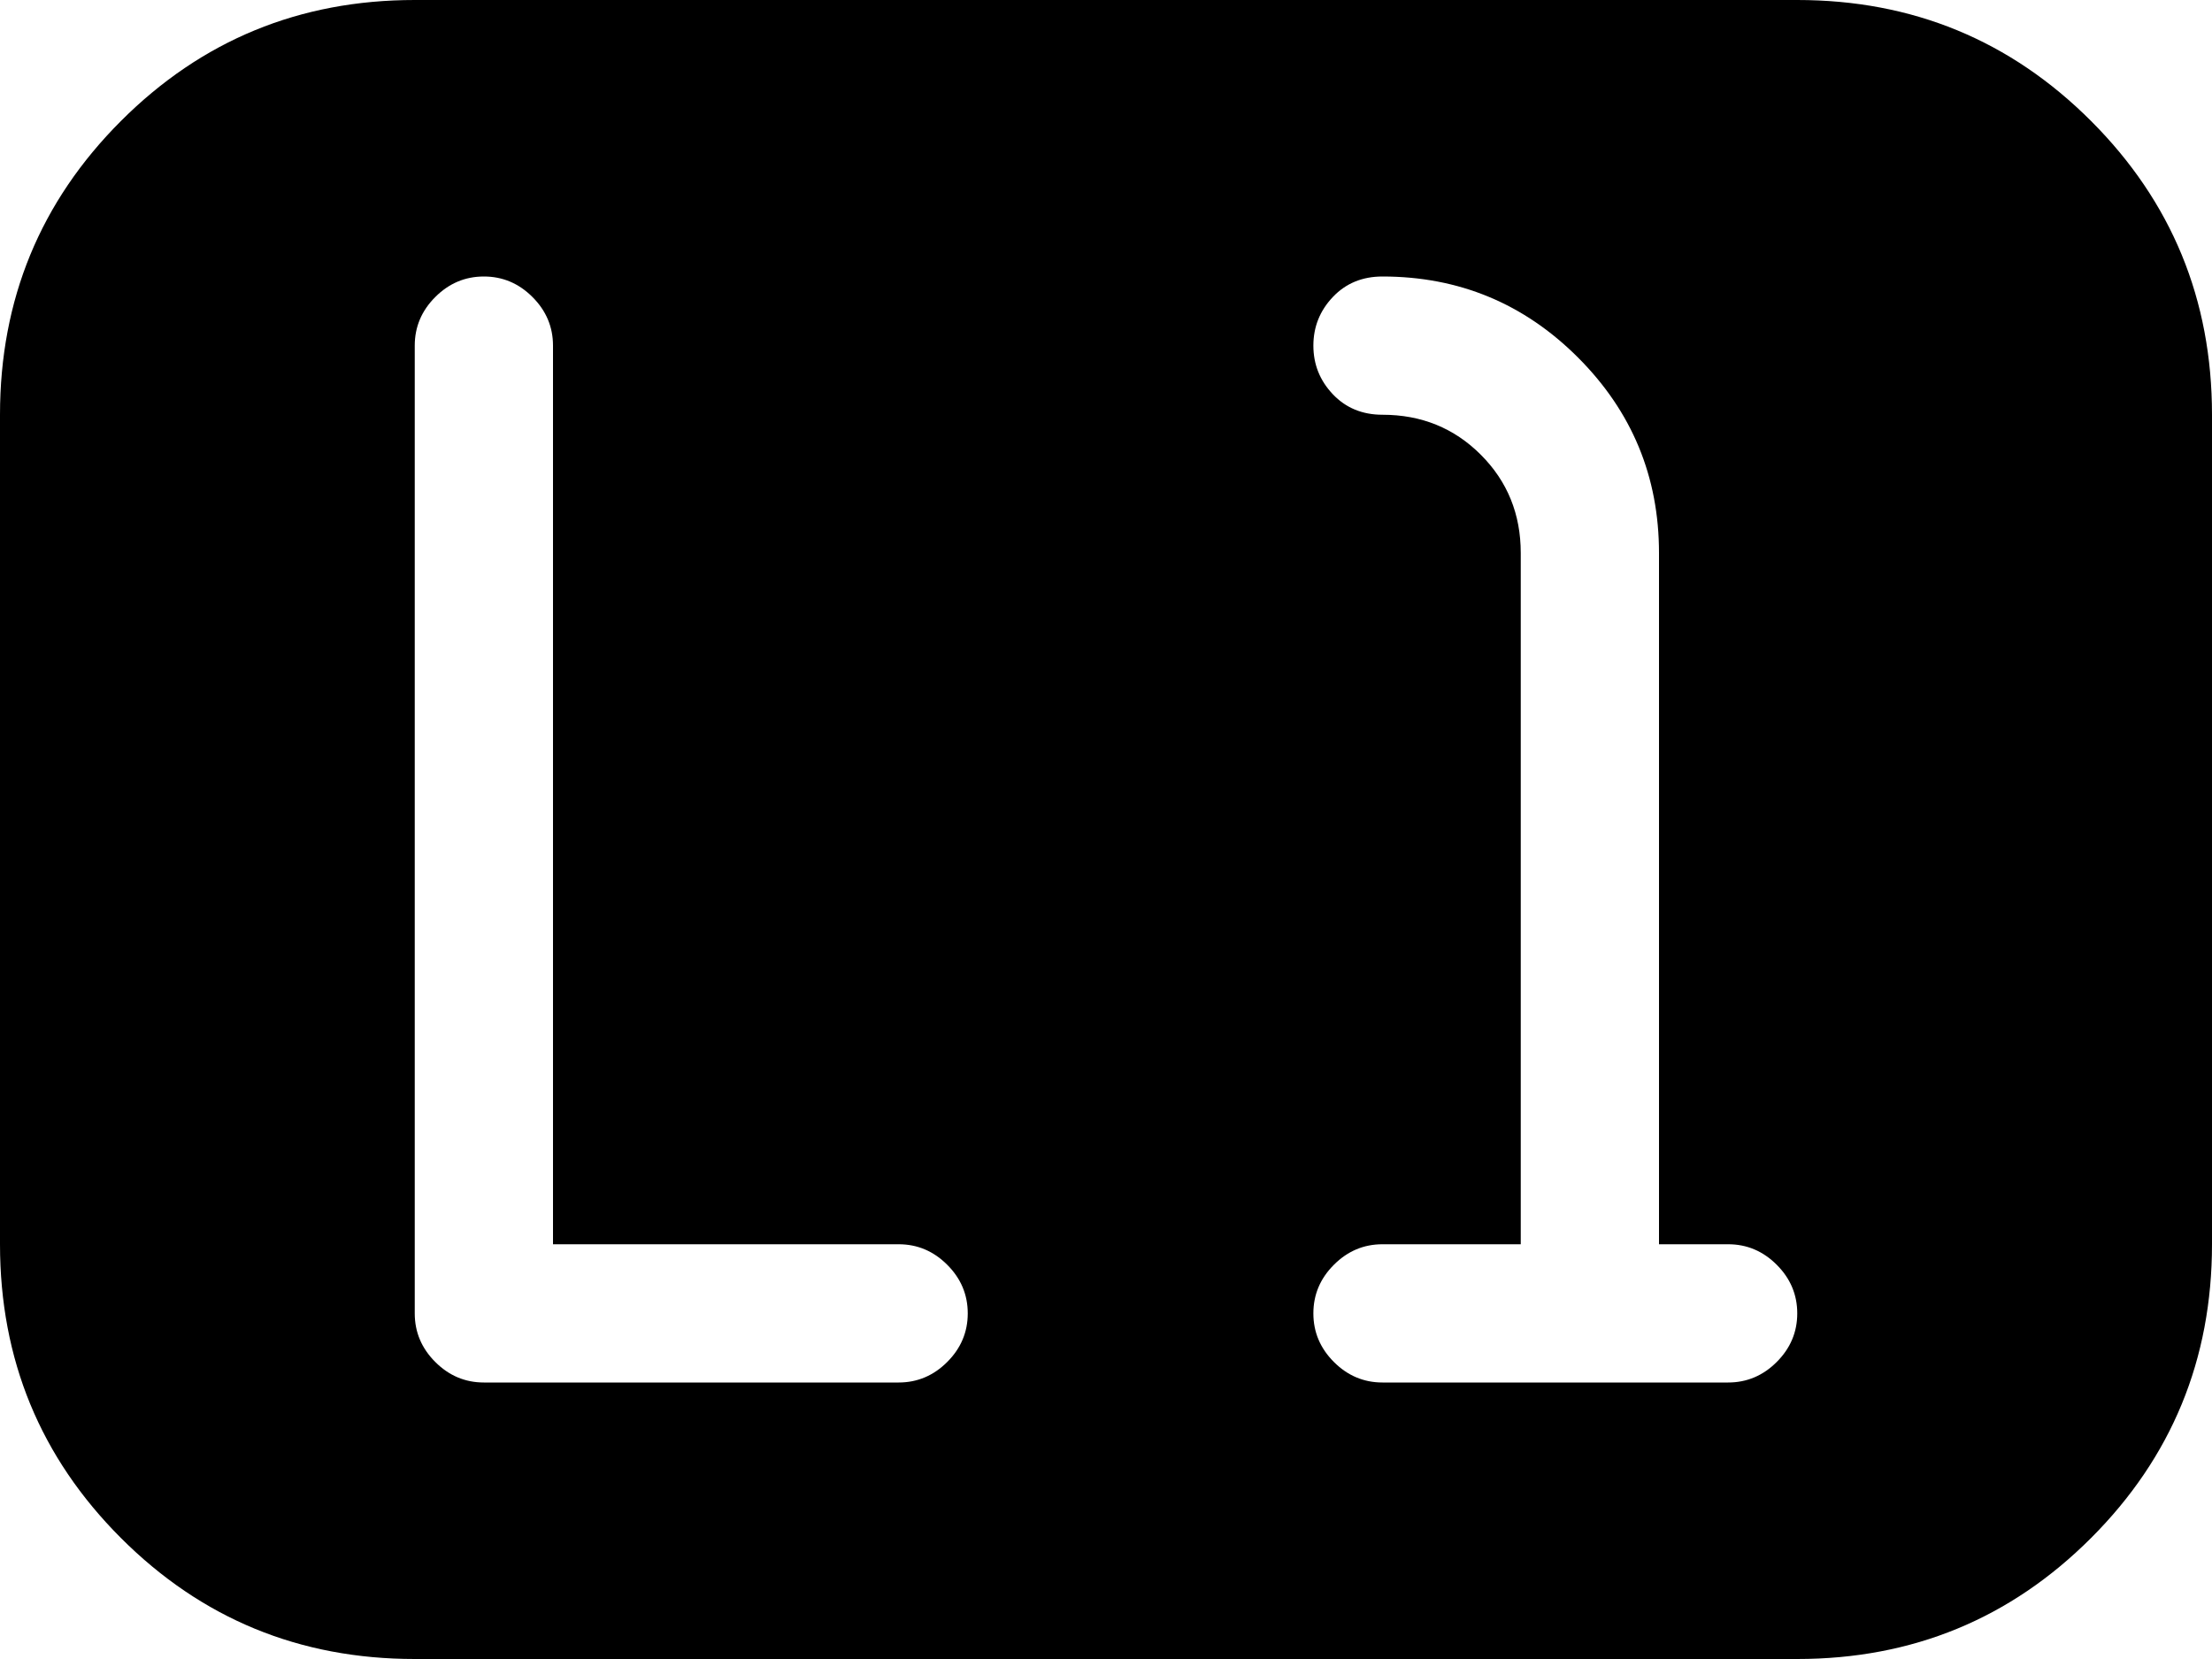 <svg xmlns="http://www.w3.org/2000/svg" xmlns:xlink="http://www.w3.org/1999/xlink" width="1024" height="768" viewBox="0 0 1024 768"><path fill="currentColor" d="M832 768H192q-80 0-136-56T0 576V192q0-80 56-136T192 0h640q80 0 136 56t56 136v384q0 80-56 136t-136 56M416 576H256V160q0-13-9.5-22.5T224 128t-22.5 9.5T192 160v448q0 13 9.5 22.5T224 640h192q13 0 22.5-9.5T448 608t-9.5-22.5T416 576m384 0h-32V256q0-53-37.5-90.5T640 128q-14 0-23 9.5t-9 22.5t9 22.5t23 9.5q27 0 45.5 18.5T704 256v320h-64q-13 0-22.5 9.5T608 608t9.5 22.5T640 640h160q13 0 22.5-9.5T832 608t-9.5-22.5T800 576"/></svg>